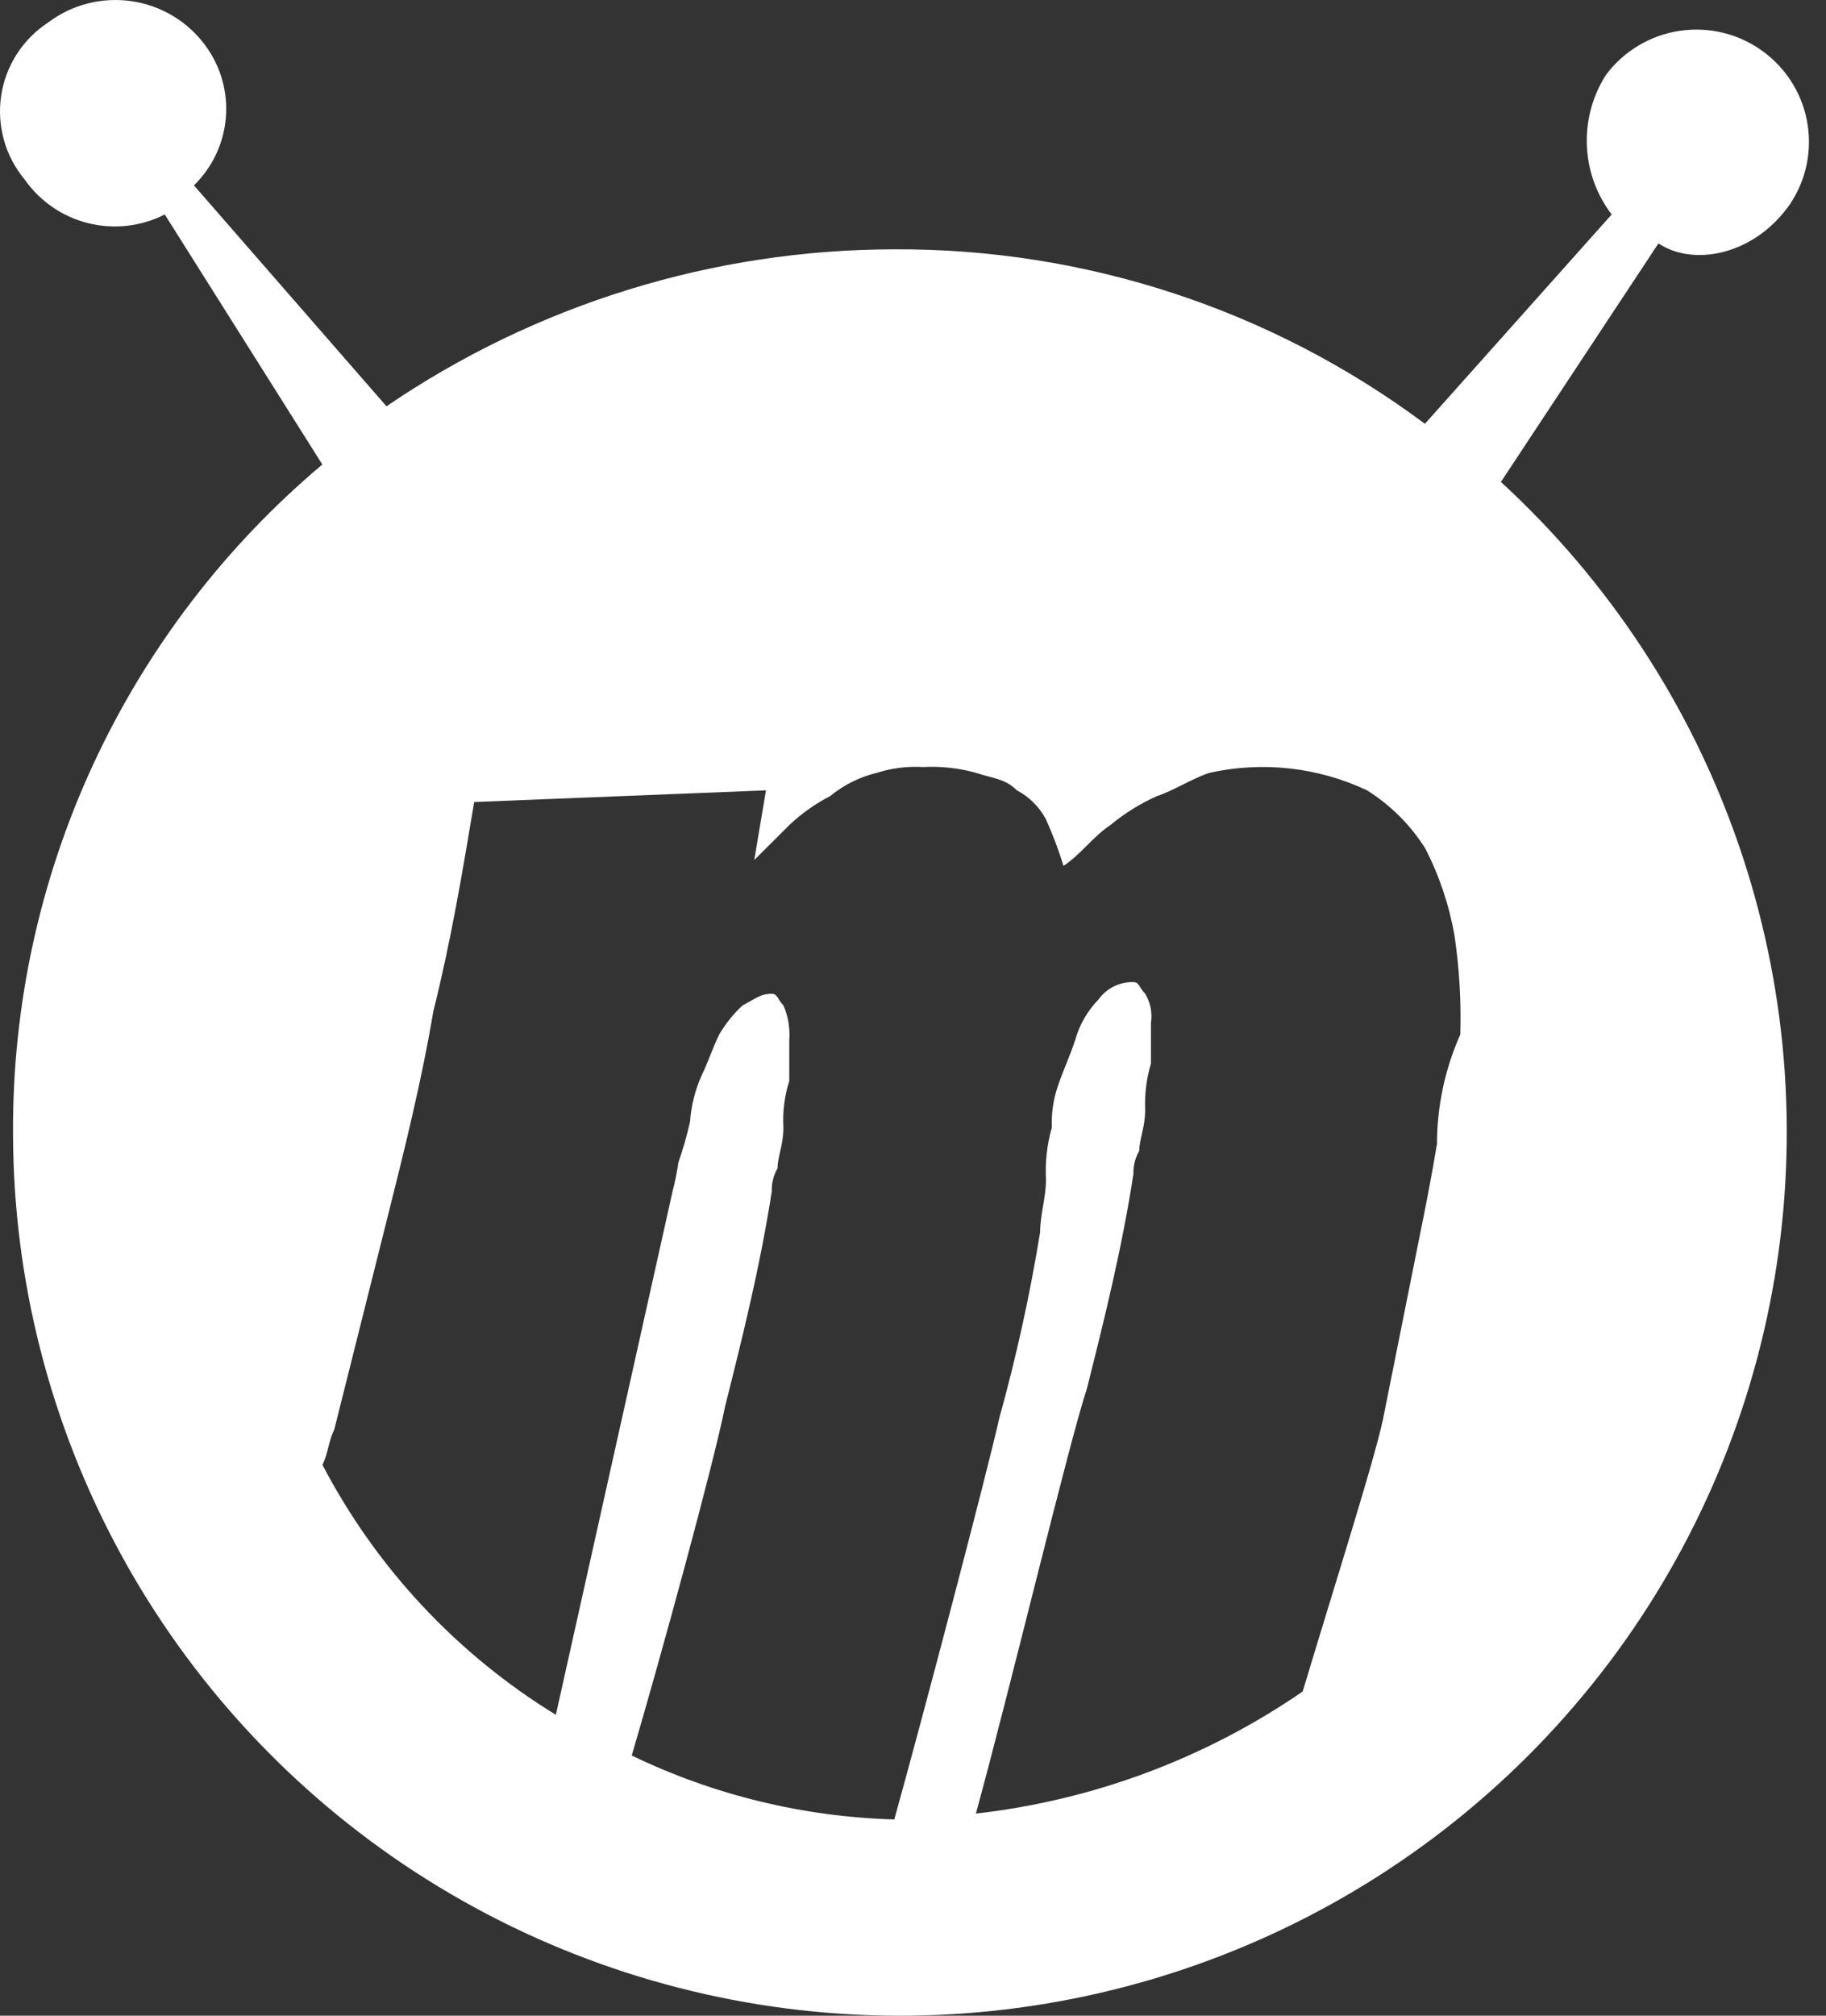 <svg width="29" height="32" viewBox="0 0 29 32" fill="none" xmlns="http://www.w3.org/2000/svg">
<rect x="0" y="0" width="29" height="32" fill="#333333" stroke="none"/>
<path d="M28.377 3.313C28.517 3.125 28.619 2.912 28.676 2.685C28.733 2.458 28.744 2.222 28.71 1.99C28.676 1.759 28.596 1.537 28.475 1.336C28.354 1.135 28.195 0.96 28.006 0.821C27.818 0.681 27.604 0.58 27.376 0.523C27.148 0.466 26.911 0.455 26.679 0.489C26.446 0.523 26.223 0.603 26.022 0.723C25.82 0.844 25.644 1.002 25.505 1.19C25.291 1.524 25.186 1.916 25.202 2.312C25.218 2.707 25.355 3.089 25.596 3.405L22.63 6.728C20.198 4.915 17.238 3.942 14.2 3.958C11.322 3.962 8.513 4.831 6.138 6.45L3.08 2.943C3.373 2.657 3.553 2.276 3.587 1.869C3.621 1.462 3.507 1.057 3.265 0.727C3.127 0.537 2.952 0.377 2.75 0.255C2.549 0.134 2.325 0.053 2.092 0.019C1.859 -0.015 1.621 -0.003 1.393 0.055C1.165 0.113 0.951 0.216 0.763 0.358C0.564 0.489 0.394 0.66 0.266 0.86C0.138 1.061 0.053 1.286 0.018 1.521C-0.017 1.757 -0.001 1.997 0.063 2.226C0.127 2.455 0.24 2.667 0.392 2.85C0.633 3.195 0.991 3.441 1.4 3.543C1.809 3.645 2.241 3.596 2.617 3.405L5.119 7.374C3.57 8.678 2.328 10.304 1.479 12.138C0.63 13.973 0.196 15.97 0.207 17.99C0.21 20.321 0.797 22.614 1.913 24.662C3.029 26.711 4.64 28.45 6.6 29.723C8.56 30.996 10.807 31.762 13.139 31.953C15.471 32.144 17.814 31.753 19.956 30.815C22.098 29.878 23.972 28.424 25.409 26.584C26.846 24.745 27.8 22.577 28.185 20.278C28.57 17.979 28.374 15.621 27.615 13.416C26.856 11.212 25.557 9.23 23.837 7.651L26.339 3.864C26.894 4.233 27.821 4.048 28.377 3.311V3.313ZM22.819 18.175C22.727 18.729 22.634 19.191 22.541 19.652L21.986 22.422C21.893 22.975 21.244 25.006 20.689 26.853C19.145 27.914 17.363 28.58 15.499 28.791C16.055 26.76 16.982 22.883 17.26 22.052C17.538 20.946 17.815 19.837 18.001 18.637C17.997 18.508 18.029 18.38 18.094 18.268C18.094 18.083 18.187 17.898 18.187 17.621C18.177 17.372 18.208 17.122 18.279 16.883V16.237C18.304 16.077 18.271 15.914 18.187 15.775C18.094 15.683 18.094 15.591 18.001 15.591C17.893 15.588 17.786 15.612 17.689 15.66C17.592 15.708 17.509 15.78 17.446 15.867C17.27 16.048 17.142 16.271 17.075 16.514C16.983 16.791 16.89 16.976 16.797 17.253C16.727 17.46 16.696 17.68 16.705 17.899C16.628 18.169 16.597 18.45 16.612 18.73C16.612 19.007 16.519 19.283 16.519 19.561C16.357 20.556 16.14 21.543 15.87 22.515C15.685 23.346 14.666 27.223 14.203 28.884C12.756 28.843 11.335 28.497 10.033 27.869C10.496 26.299 11.33 23.253 11.515 22.33C11.793 21.224 12.07 20.115 12.257 18.915C12.253 18.785 12.285 18.658 12.349 18.546C12.349 18.361 12.442 18.176 12.442 17.899C12.427 17.649 12.459 17.399 12.535 17.161V16.514C12.549 16.325 12.518 16.135 12.442 15.961C12.349 15.868 12.349 15.776 12.257 15.776C12.071 15.776 11.979 15.868 11.793 15.961C11.648 16.096 11.523 16.251 11.423 16.422C11.33 16.607 11.237 16.884 11.145 17.069C11.04 17.302 10.977 17.552 10.959 17.807C10.91 18.026 10.848 18.242 10.774 18.454C10.752 18.609 10.721 18.763 10.681 18.915L8.828 27.223C7.255 26.259 5.974 24.887 5.121 23.254C5.214 23.069 5.214 22.885 5.307 22.701L6.141 19.378C6.419 18.271 6.696 17.162 6.882 16.055C7.16 14.948 7.346 13.839 7.531 12.732L12.165 12.547L11.979 13.653L12.534 13.1C12.727 12.916 12.946 12.761 13.183 12.639C13.399 12.461 13.653 12.335 13.925 12.269C14.164 12.193 14.415 12.162 14.666 12.177C14.947 12.162 15.229 12.193 15.5 12.269C15.778 12.361 15.964 12.361 16.149 12.546C16.346 12.65 16.508 12.811 16.612 13.008C16.72 13.248 16.813 13.495 16.89 13.746C17.169 13.562 17.354 13.285 17.632 13.1C17.857 12.914 18.107 12.758 18.373 12.639C18.651 12.546 18.929 12.361 19.208 12.269C20.049 12.082 20.93 12.179 21.71 12.546C22.084 12.781 22.401 13.096 22.636 13.47C22.86 13.905 23.016 14.372 23.1 14.854C23.177 15.373 23.208 15.898 23.192 16.423C22.946 16.975 22.82 17.573 22.822 18.177L22.819 18.175Z" fill="white"/>
</svg>
